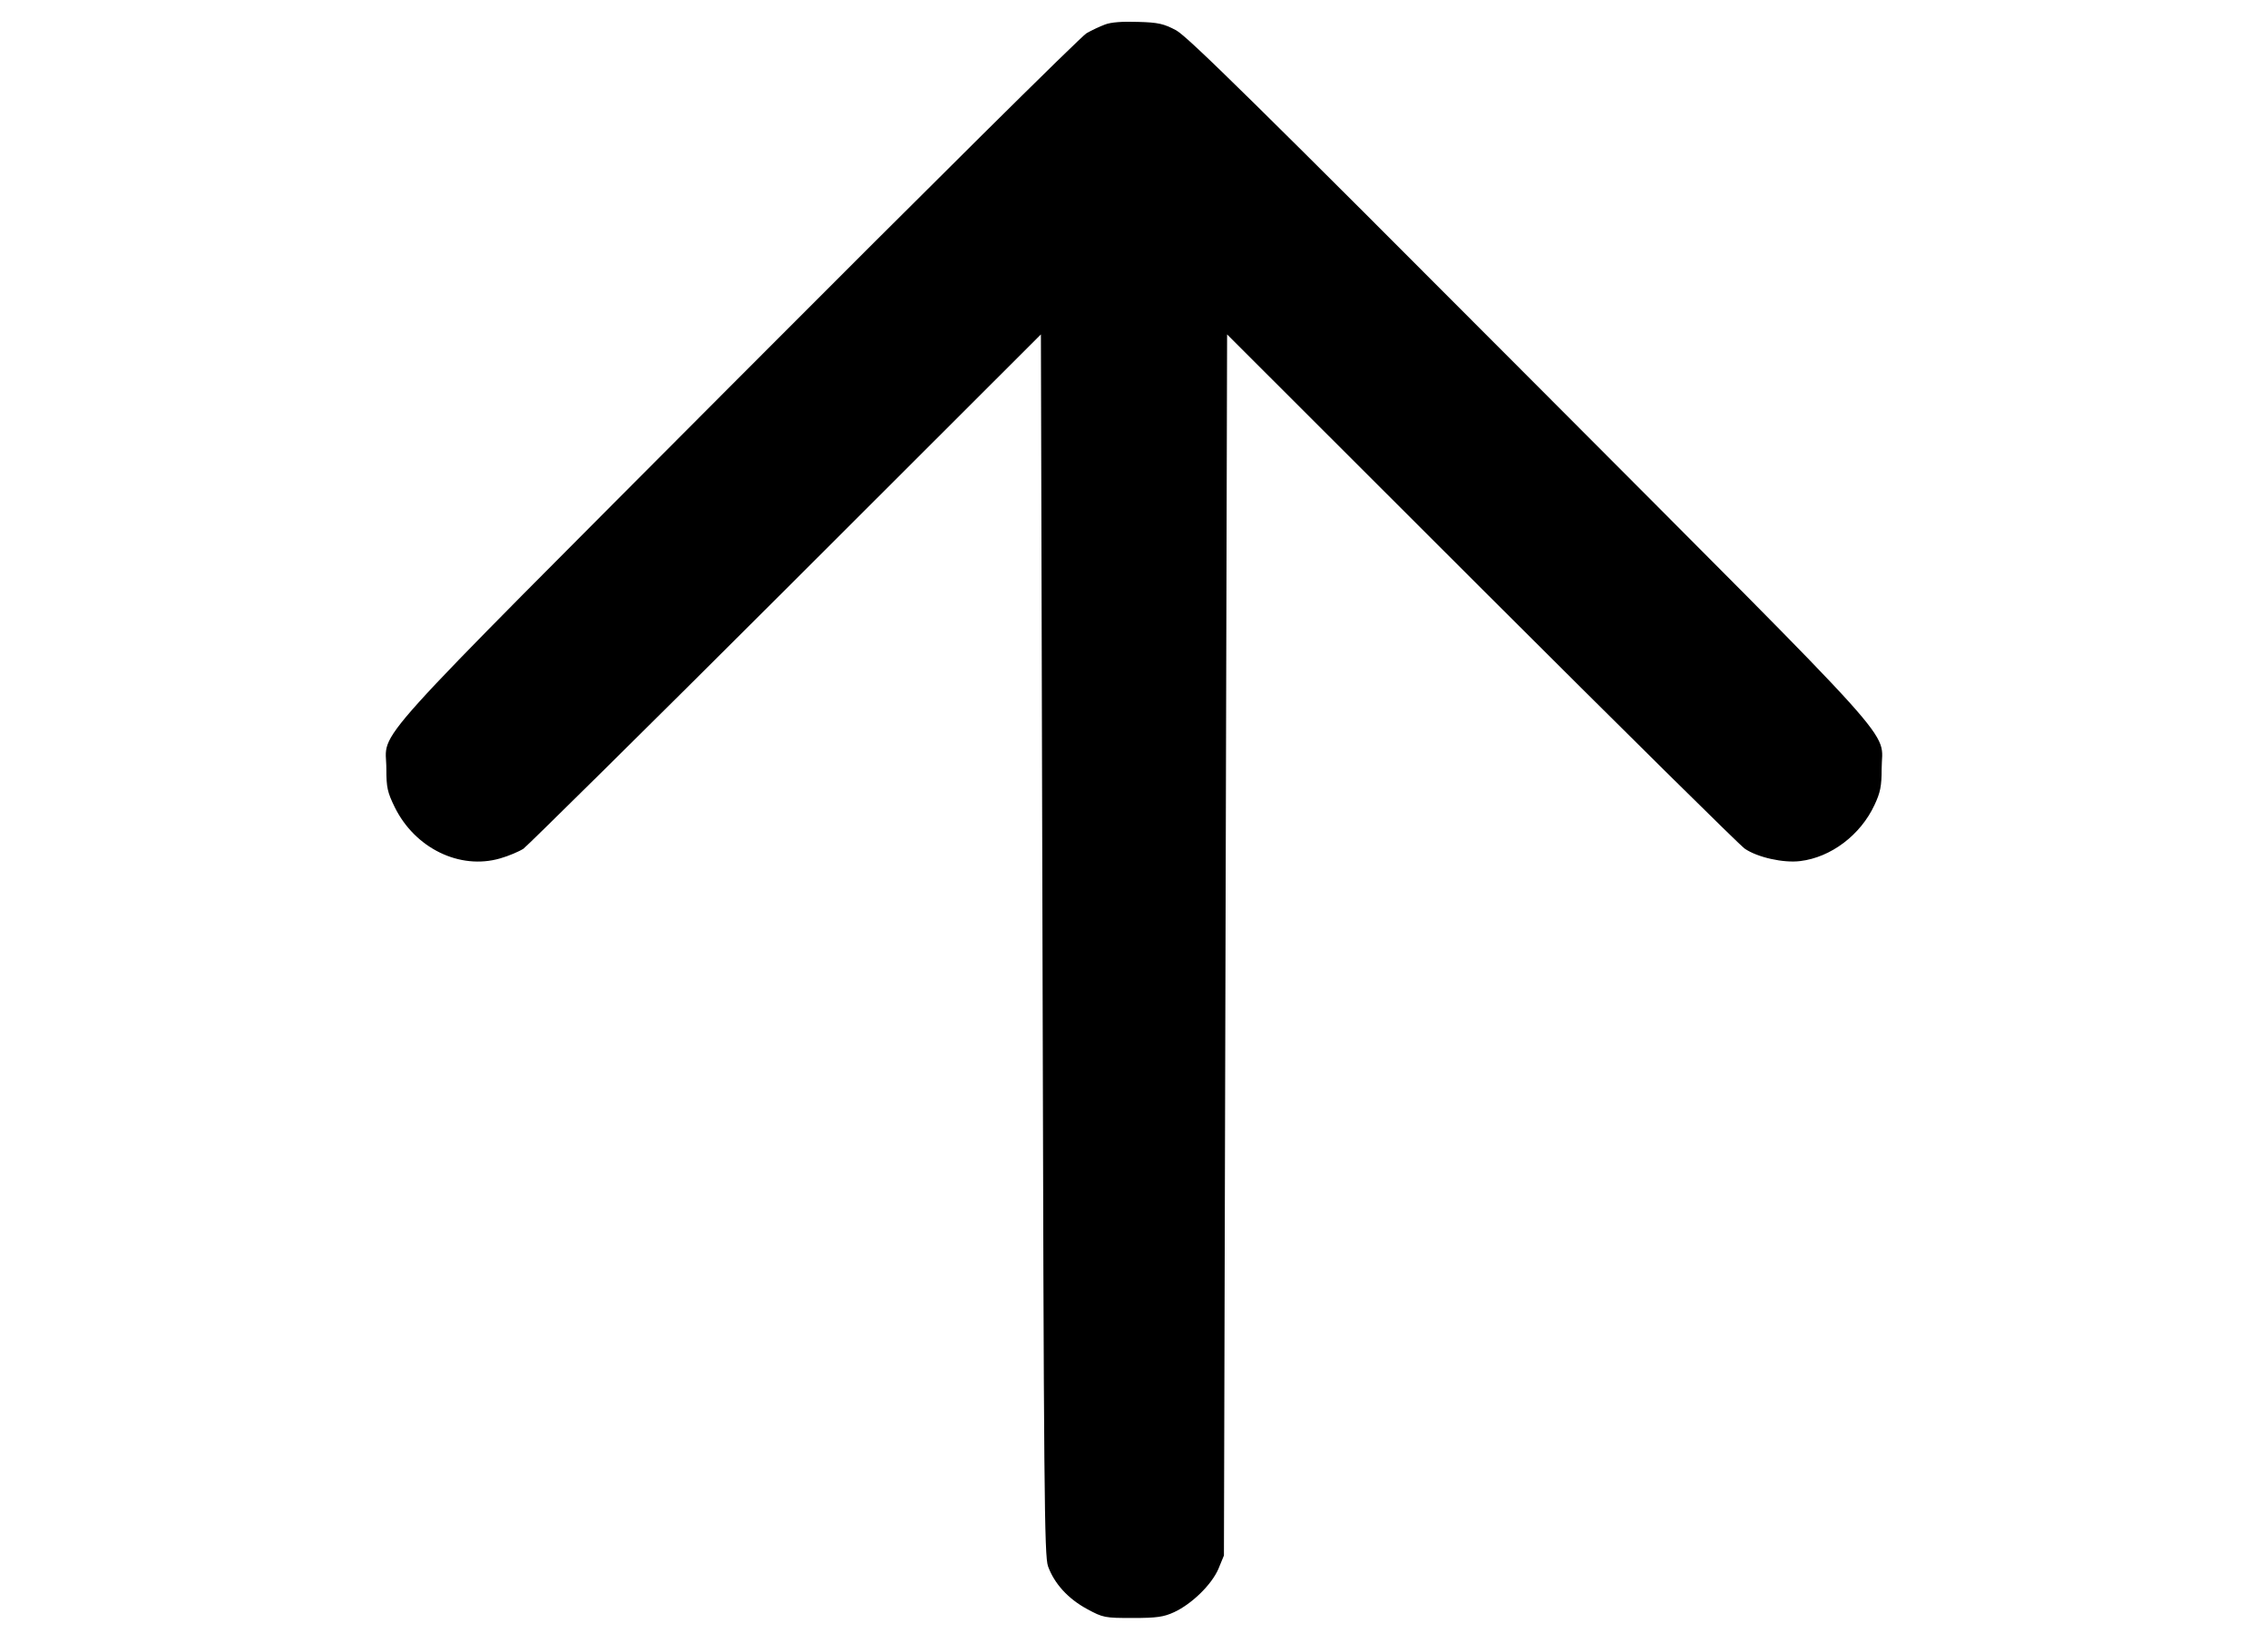 <?xml version="1.0" standalone="no"?>
<!DOCTYPE svg PUBLIC "-//W3C//DTD SVG 20010904//EN"
 "http://www.w3.org/TR/2001/REC-SVG-20010904/DTD/svg10.dtd">
<svg version="1.0" xmlns="http://www.w3.org/2000/svg"
 width="860pt" height="623pt" viewBox="0 0 860 623"
 preserveAspectRatio="xMidYMid meet">

<g transform="translate(0,623) scale(0.1,-0.1)"
fill="#000000" stroke="none">
<path d="M4190 6137 c-19 -7 -51 -22 -70 -33 -19 -10 -616 -602 -1326 -1314
-1443 -1448 -1329 -1320 -1329 -1475 0 -71 4 -89 32 -146 77 -156 247 -238
399 -194 32 9 72 26 89 37 16 12 465 455 996 985 l966 965 6 -2313 c5 -2090 7
-2318 21 -2358 24 -66 76 -123 148 -162 61 -33 67 -34 173 -34 92 0 118 4 157
22 67 31 142 104 168 164 l21 51 6 2315 6 2315 966 -965 c531 -530 980 -974
997 -985 48 -33 147 -55 210 -47 117 14 229 99 282 213 22 47 27 71 27 137 0
155 114 28 -1329 1475 -1027 1030 -1302 1301 -1346 1325 -47 25 -68 30 -145
32 -58 2 -102 -1 -125 -10z"/>
</g>
</svg>
